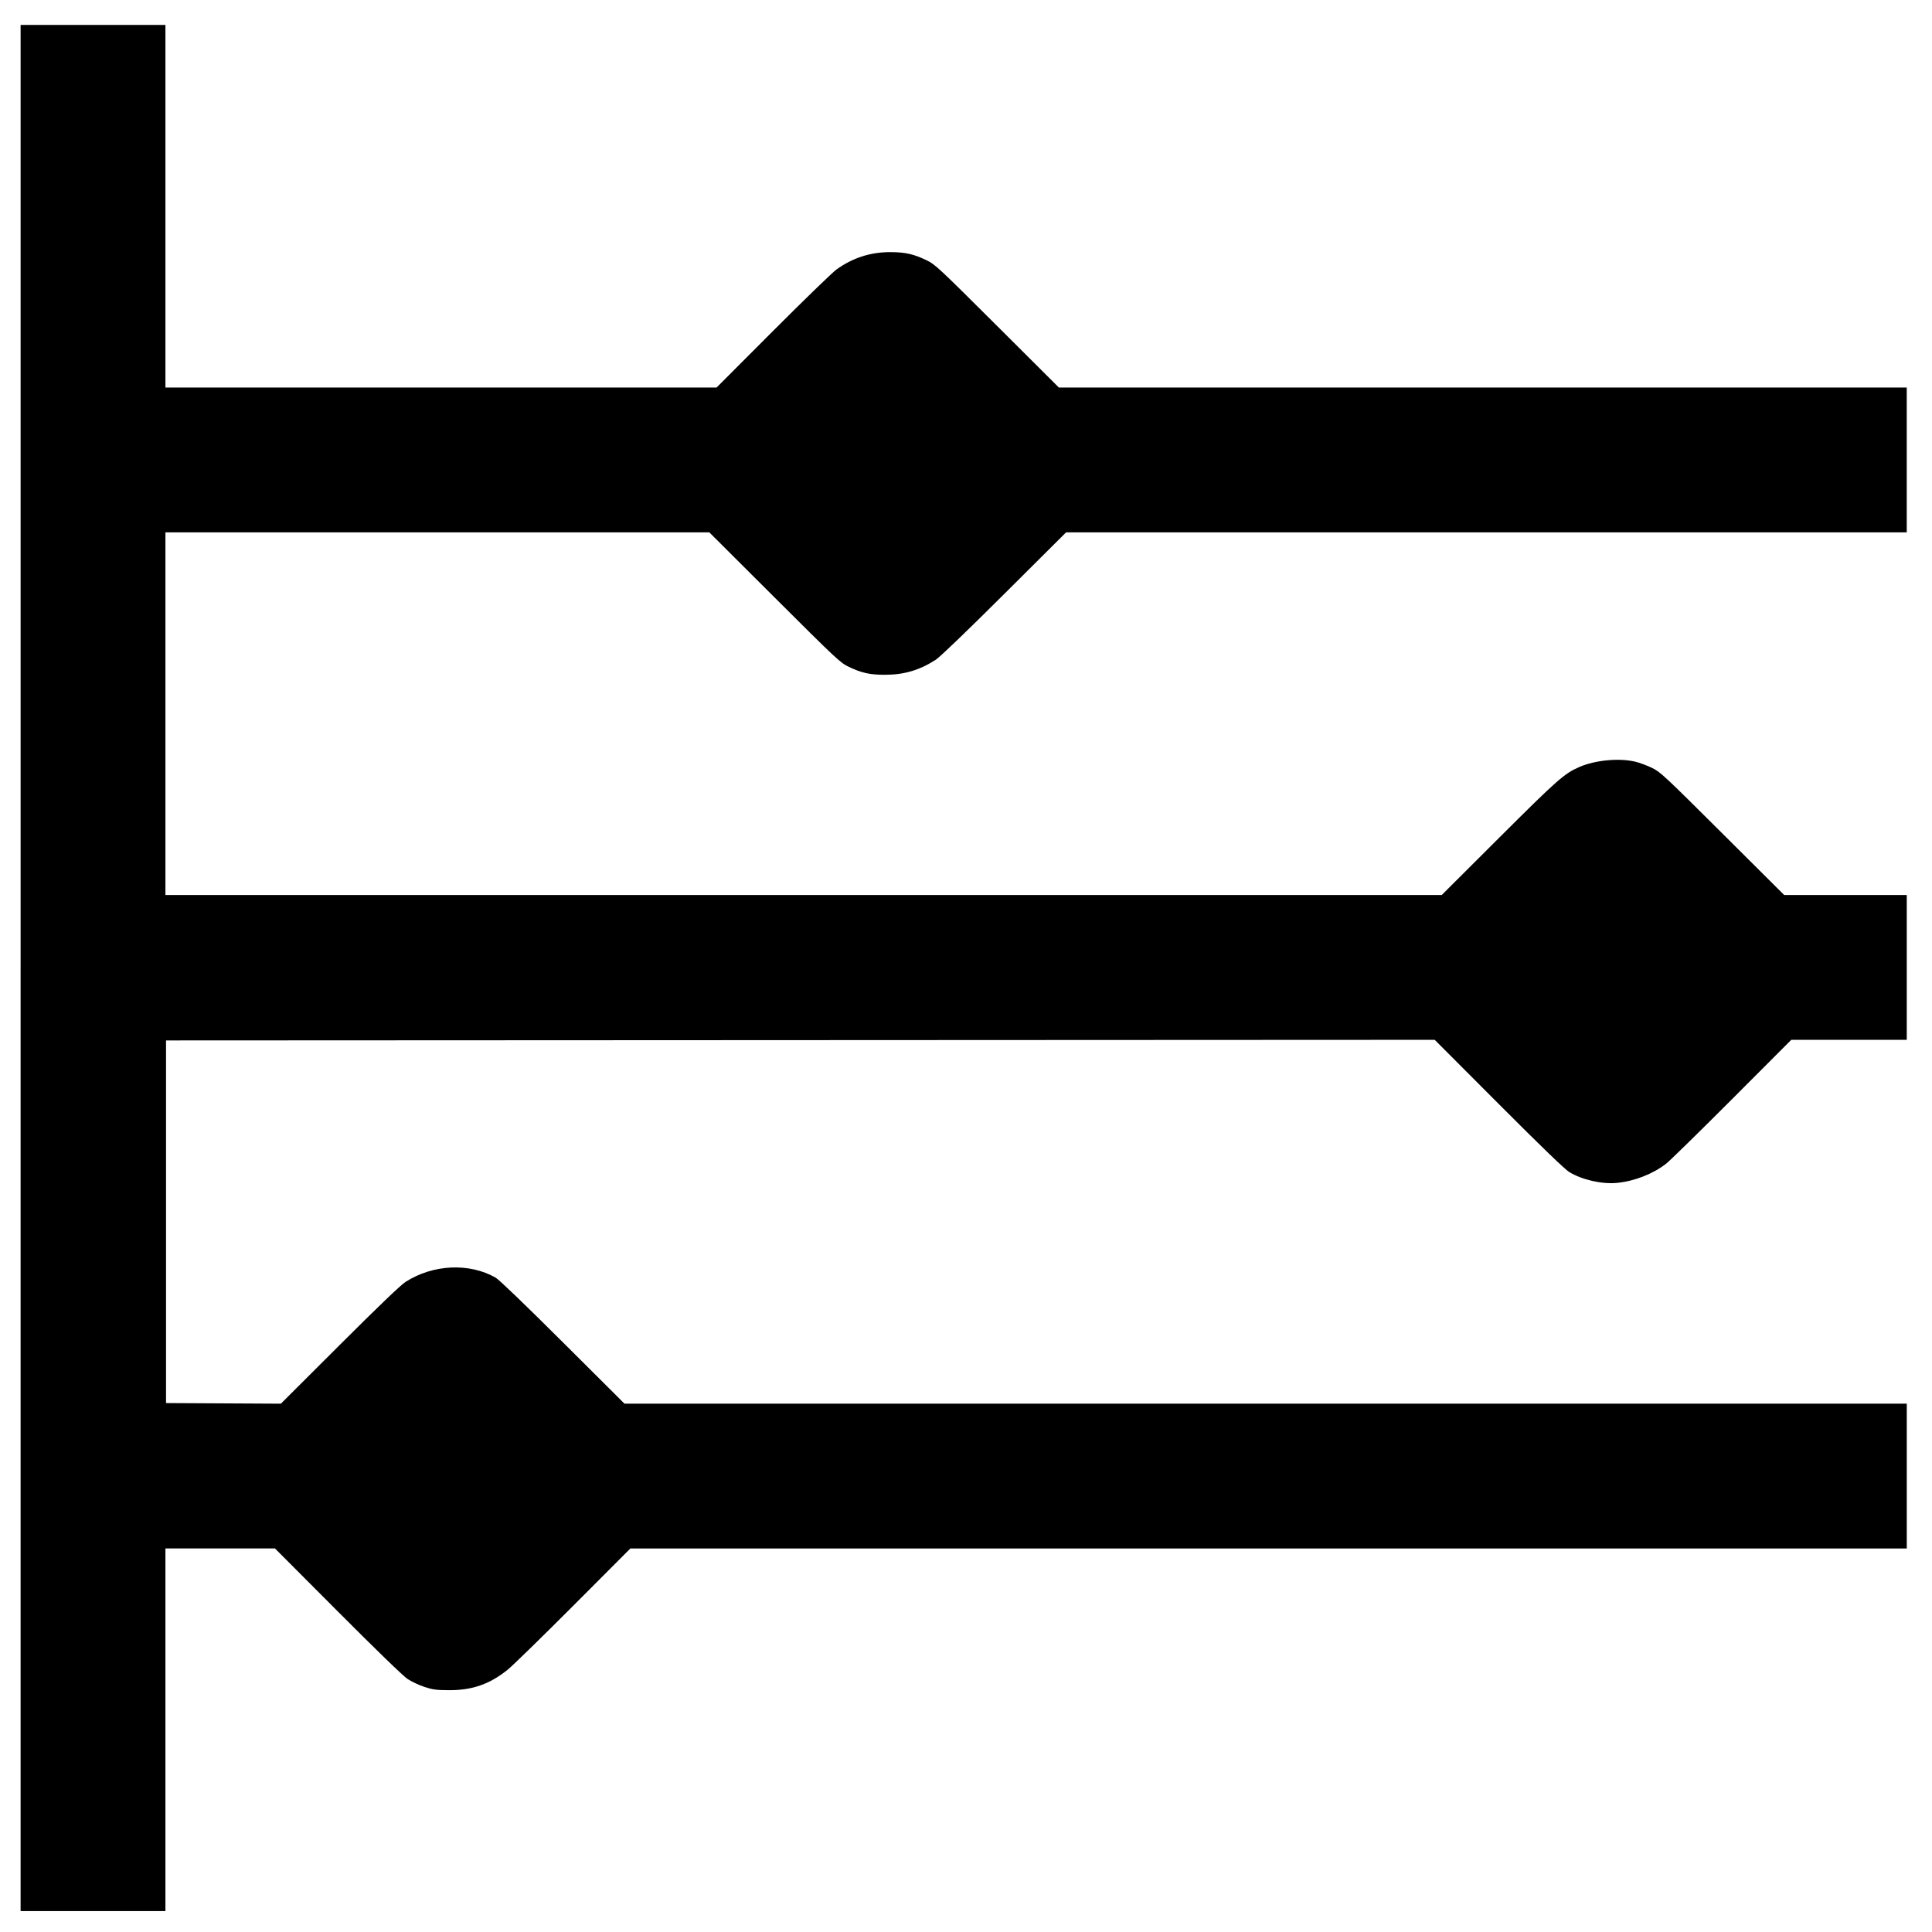 <?xml version="1.0" encoding="UTF-8" standalone="no"?>
<svg
   xmlns:dc="http://purl.org/dc/elements/1.1/"
   xmlns:cc="http://creativecommons.org/ns#"
   xmlns:svg="http://www.w3.org/2000/svg"
   xmlns="http://www.w3.org/2000/svg"
   width="24px"
   height="24px"
   viewBox="0 0 180 180">
  <g transform="translate(0,-117)">
    <path
       d="m 1.92,207.185 v -87.864 h 6.746 6.746 v 16.893 16.893 H 41.086 66.76 l 5.24,-5.249 c 2.882,-2.887 5.549,-5.472 5.927,-5.745 1.517,-1.096 3.183,-1.631 5.051,-1.623 1.365,0.006 2.16,0.185 3.349,0.758 0.796,0.383 1.112,0.678 6.581,6.131 l 5.745,5.728 h 39.497 39.497 v 6.746 6.746 H 138.487 99.325 l -5.746,5.723 c -3.482,3.468 -5.999,5.887 -6.388,6.139 -1.507,0.978 -2.958,1.407 -4.76,1.407 -1.385,0 -2.176,-0.175 -3.351,-0.74 -0.798,-0.384 -1.115,-0.68 -6.915,-6.465 l -6.079,-6.063 H 40.749 15.412 v 16.893 16.893 h 59.456 59.456 l 5.355,-5.341 c 5.458,-5.444 6.082,-5.993 7.495,-6.599 1.469,-0.63 3.669,-0.837 5.164,-0.486 0.399,0.094 1.101,0.352 1.561,0.575 0.794,0.384 1.127,0.695 6.582,6.128 l 5.746,5.723 h 5.711 5.711 v 6.746 6.746 h -5.38 -5.38 l -5.519,5.528 c -3.035,3.04 -5.795,5.743 -6.132,6.006 -1.229,0.958 -2.947,1.632 -4.572,1.794 -1.402,0.14 -3.26,-0.28 -4.46,-1.008 -0.411,-0.249 -2.584,-2.347 -6.575,-6.346 l -5.962,-5.974 -59.1,0.028 -59.1,0.028 v 16.893 16.893 l 5.35,0.029 5.35,0.029 5.466,-5.455 c 3.694,-3.686 5.691,-5.598 6.16,-5.898 2.555,-1.631 5.923,-1.789 8.381,-0.391 0.314,0.179 2.748,2.518 6.259,6.017 l 5.745,5.724 h 59.735 59.735 v 6.746 6.746 h -59.459 -59.459 l -5.296,5.308 c -2.913,2.919 -5.672,5.612 -6.132,5.983 -1.672,1.35 -3.308,1.922 -5.464,1.912 -1.2,-0.005 -1.519,-0.048 -2.295,-0.304 -0.495,-0.164 -1.198,-0.492 -1.561,-0.731 -0.41,-0.269 -2.875,-2.654 -6.512,-6.301 l -5.852,-5.868 h -5.104 -5.104 v 16.893 16.893 h -6.746 -6.746 z"
       style="fill:currentColor;stroke-width:0.1" />
  </g>
</svg>
